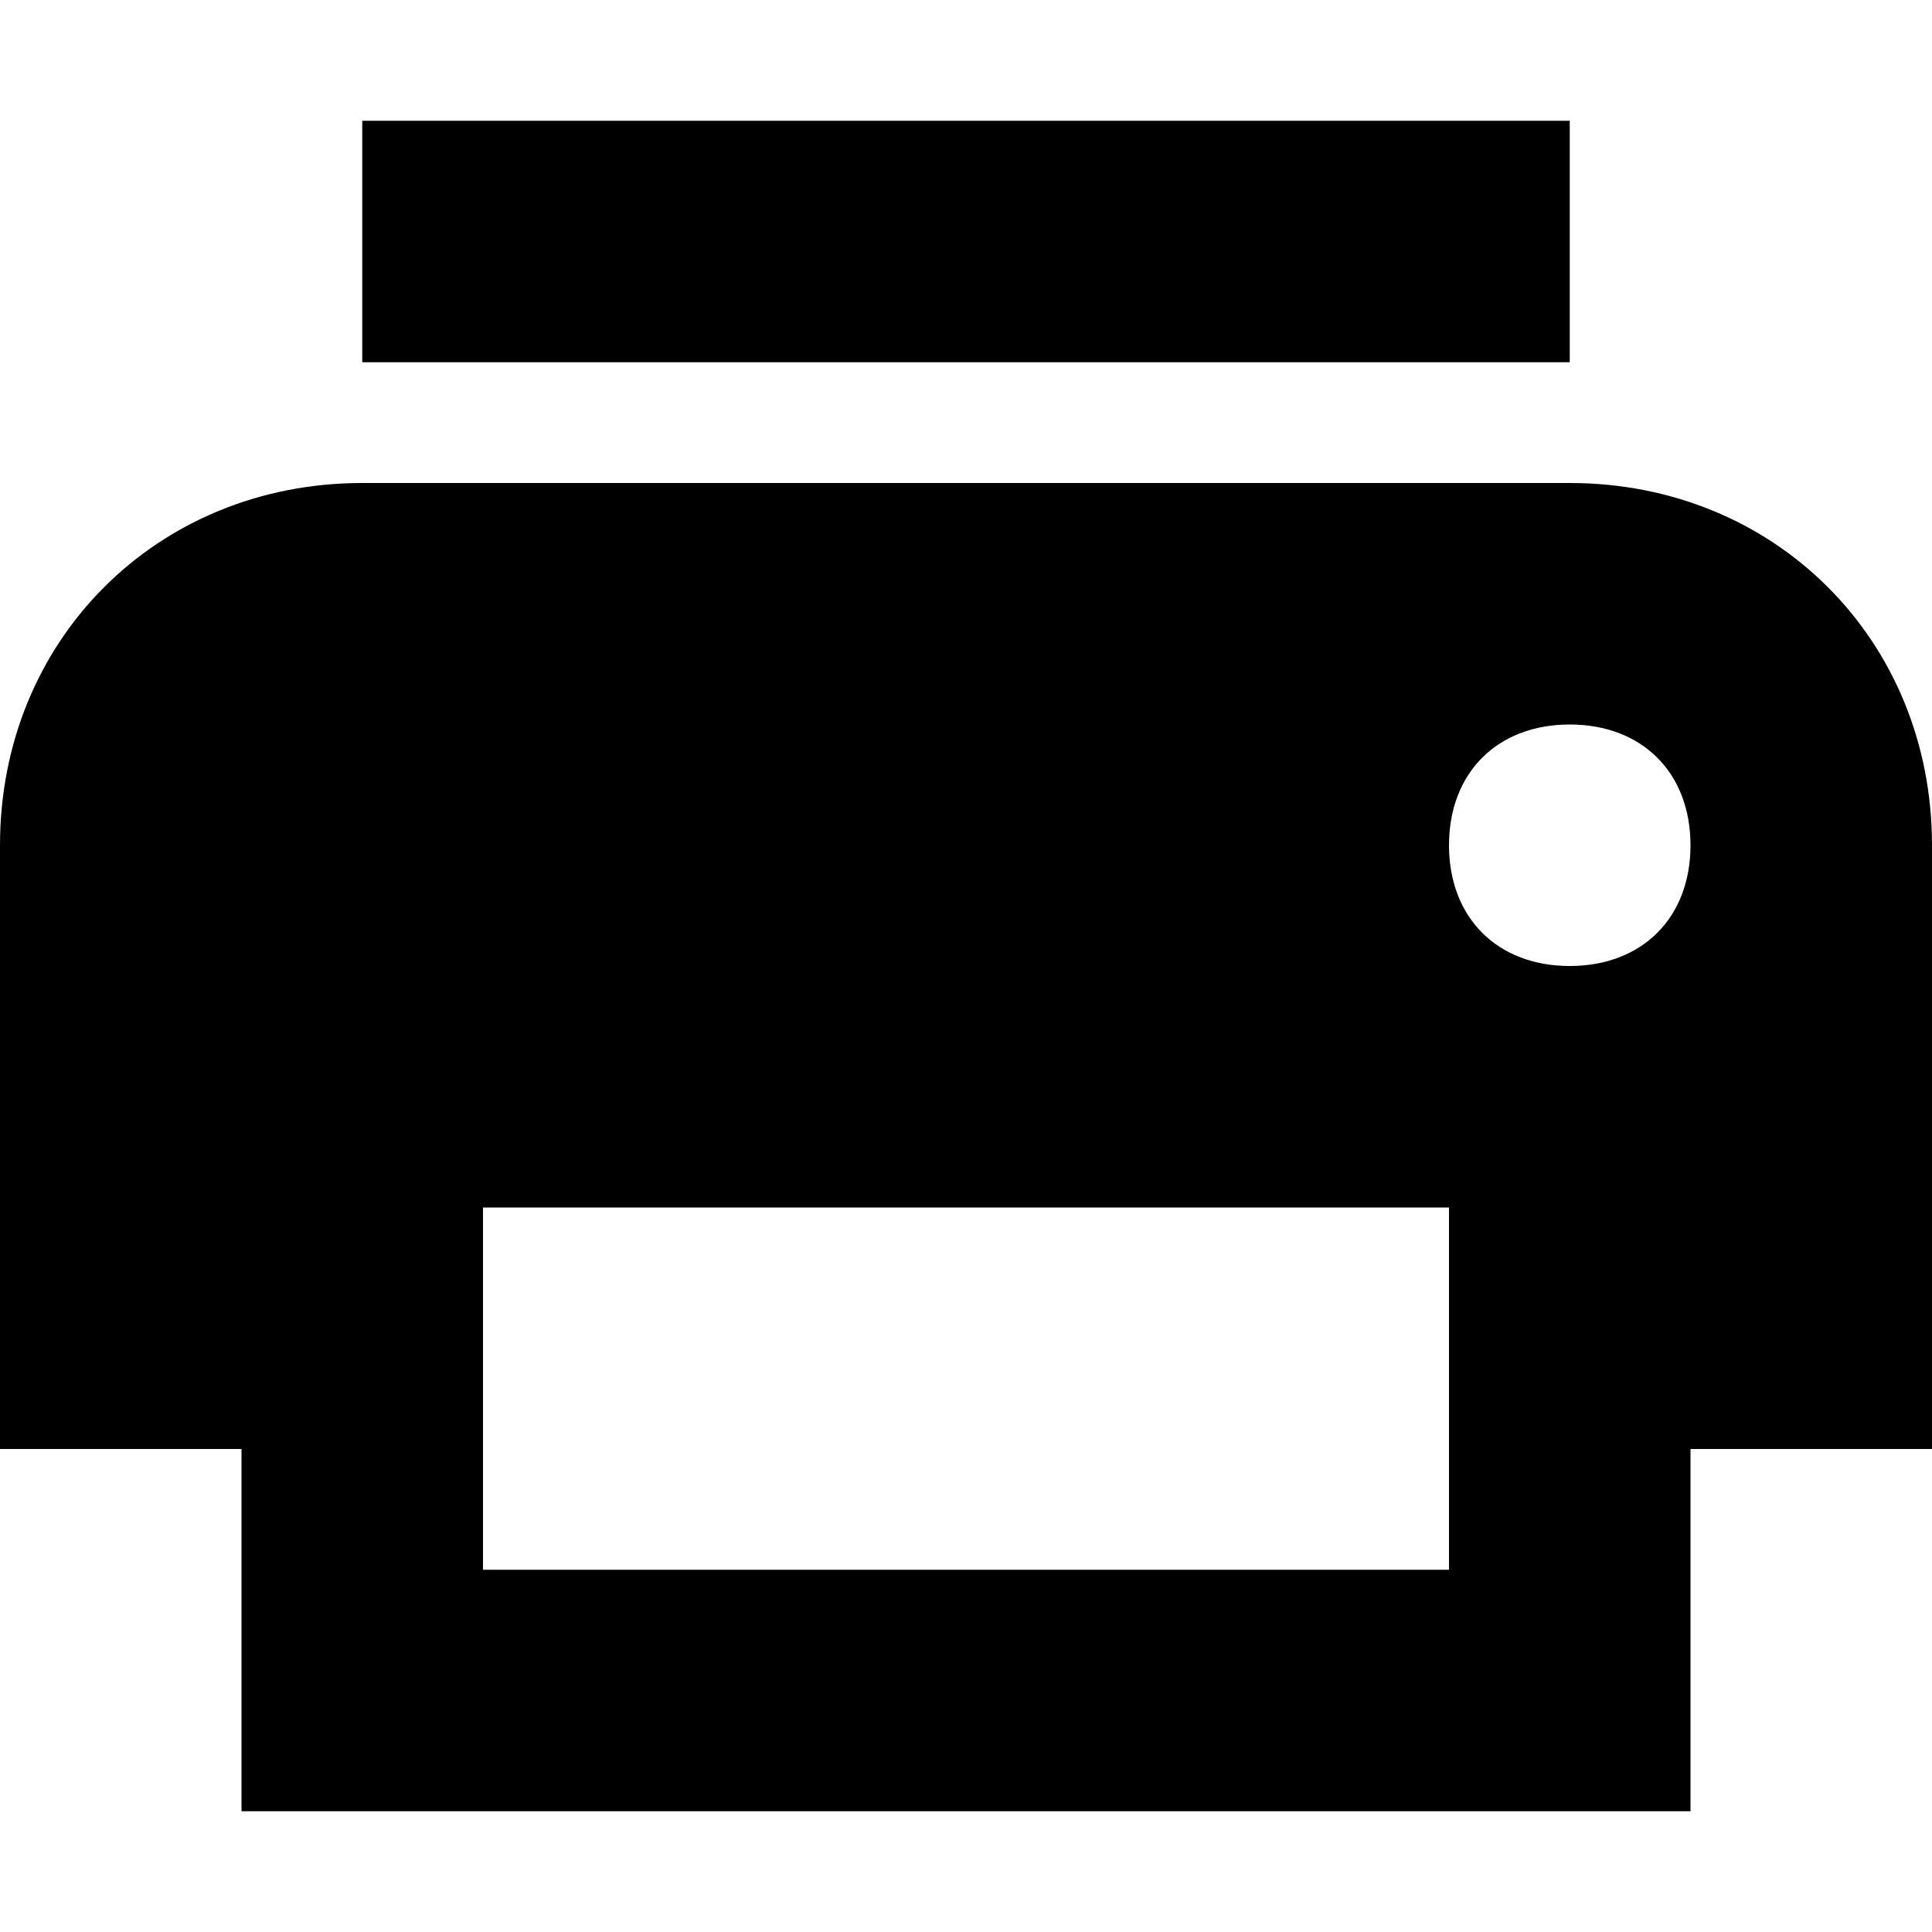 <svg width="16" height="16" viewBox="0 0 16 16" xmlns="http://www.w3.org/2000/svg">
    <path d="M13 1H3V3H13V1ZM13 8C12.4 8 12 7.6 12 7C12 6.4 12.4 6 13 6C13.6 6 14 6.4 14 7C14 7.6 13.6 8 13 8ZM12 13H4V10H12M13 4H3C1.3 4 0 5.3 0 7V12H2V15H14V12H16V7C16 5.3 14.7 4 13 4Z" />
</svg>
